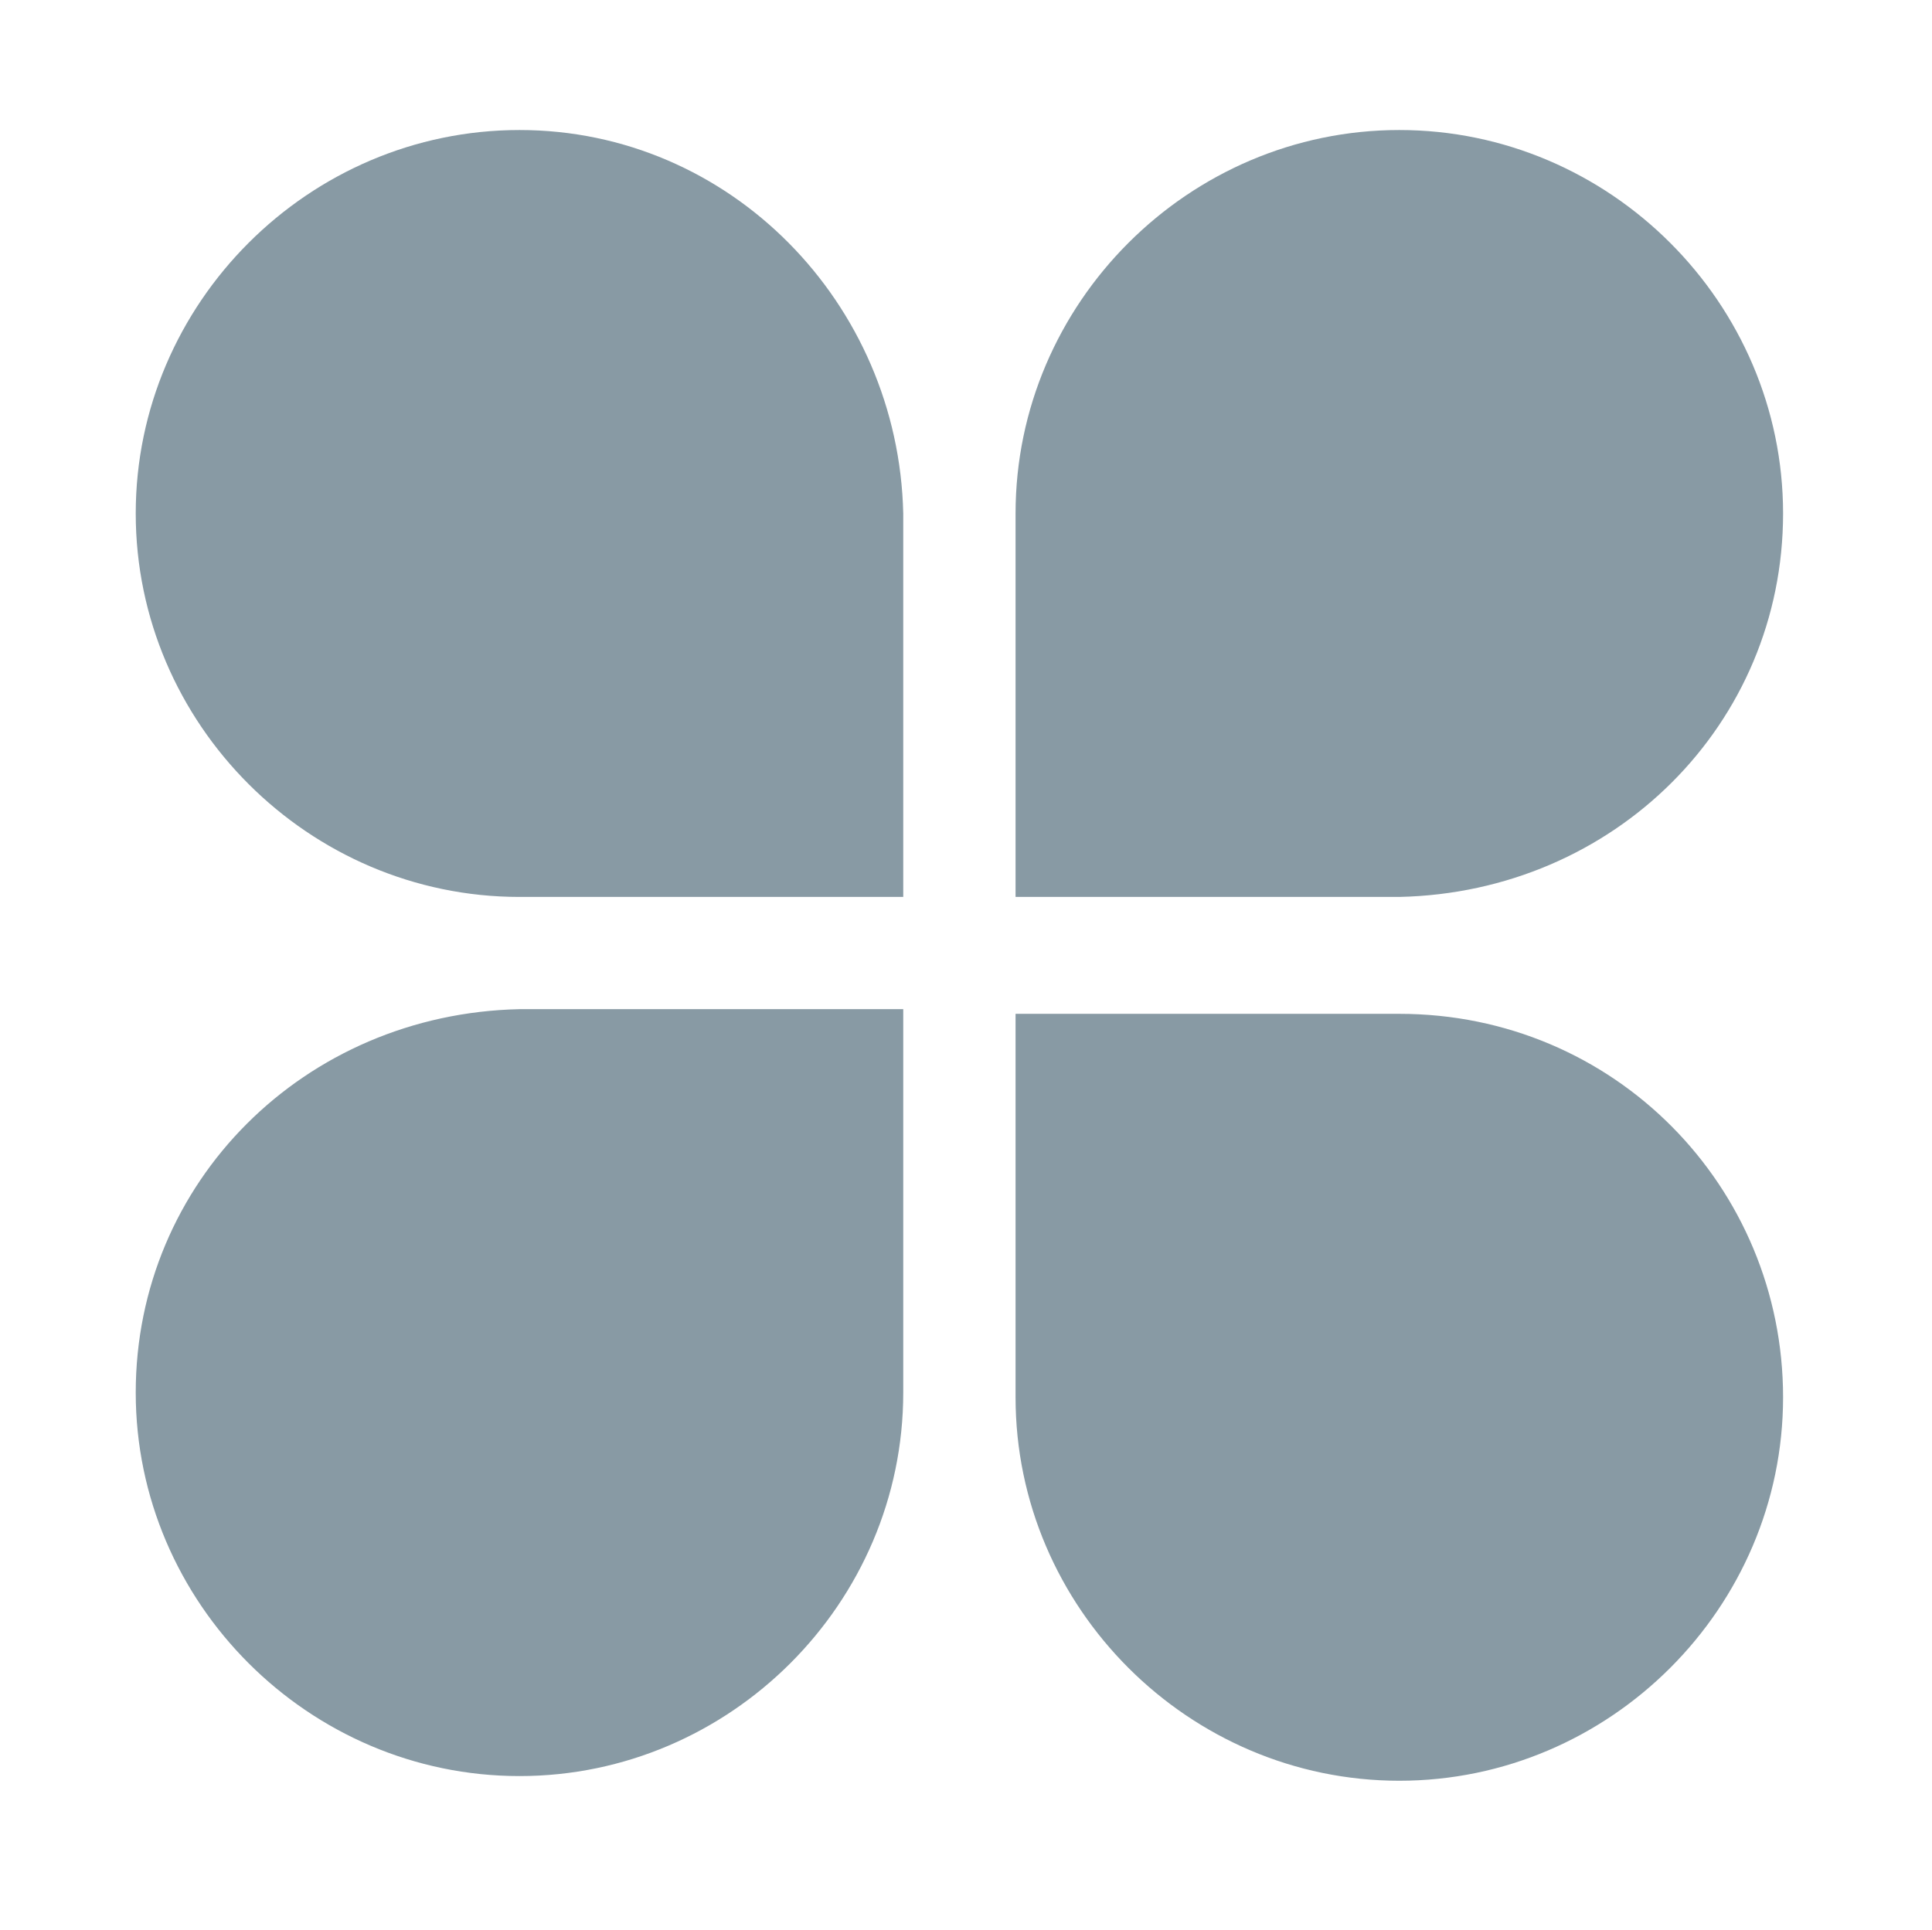<?xml version="1.0" standalone="no"?><!DOCTYPE svg PUBLIC "-//W3C//DTD SVG 1.1//EN" "http://www.w3.org/Graphics/SVG/1.1/DTD/svg11.dtd"><svg class="icon" width="200px" height="199.80px" viewBox="0 0 1025 1024" version="1.1" xmlns="http://www.w3.org/2000/svg"><path fill="#889aa4" d="M275.602 69C163.87 69 72 160.819 72 272.49s91.87 203.49 203.602 203.49h203.603V272.49C476.722 160.82 387.335 69 275.602 69M946 272.49C946 160.82 854.13 69 742.398 69c-111.733 0-203.603 91.819-203.603 203.49v203.49h203.603C856.614 473.5 946 384.161 946 272.49M72 739.028c0 111.672 91.87 203.49 203.602 203.49 111.733 0 203.603-91.818 203.603-203.49v-203.49H275.602C161.386 538.02 72 627.357 72 739.028M742.398 538.02H538.795v203.49c0 111.671 91.87 203.49 203.603 203.49S946 853.181 946 741.51s-89.386-203.49-203.602-203.49" /></svg>